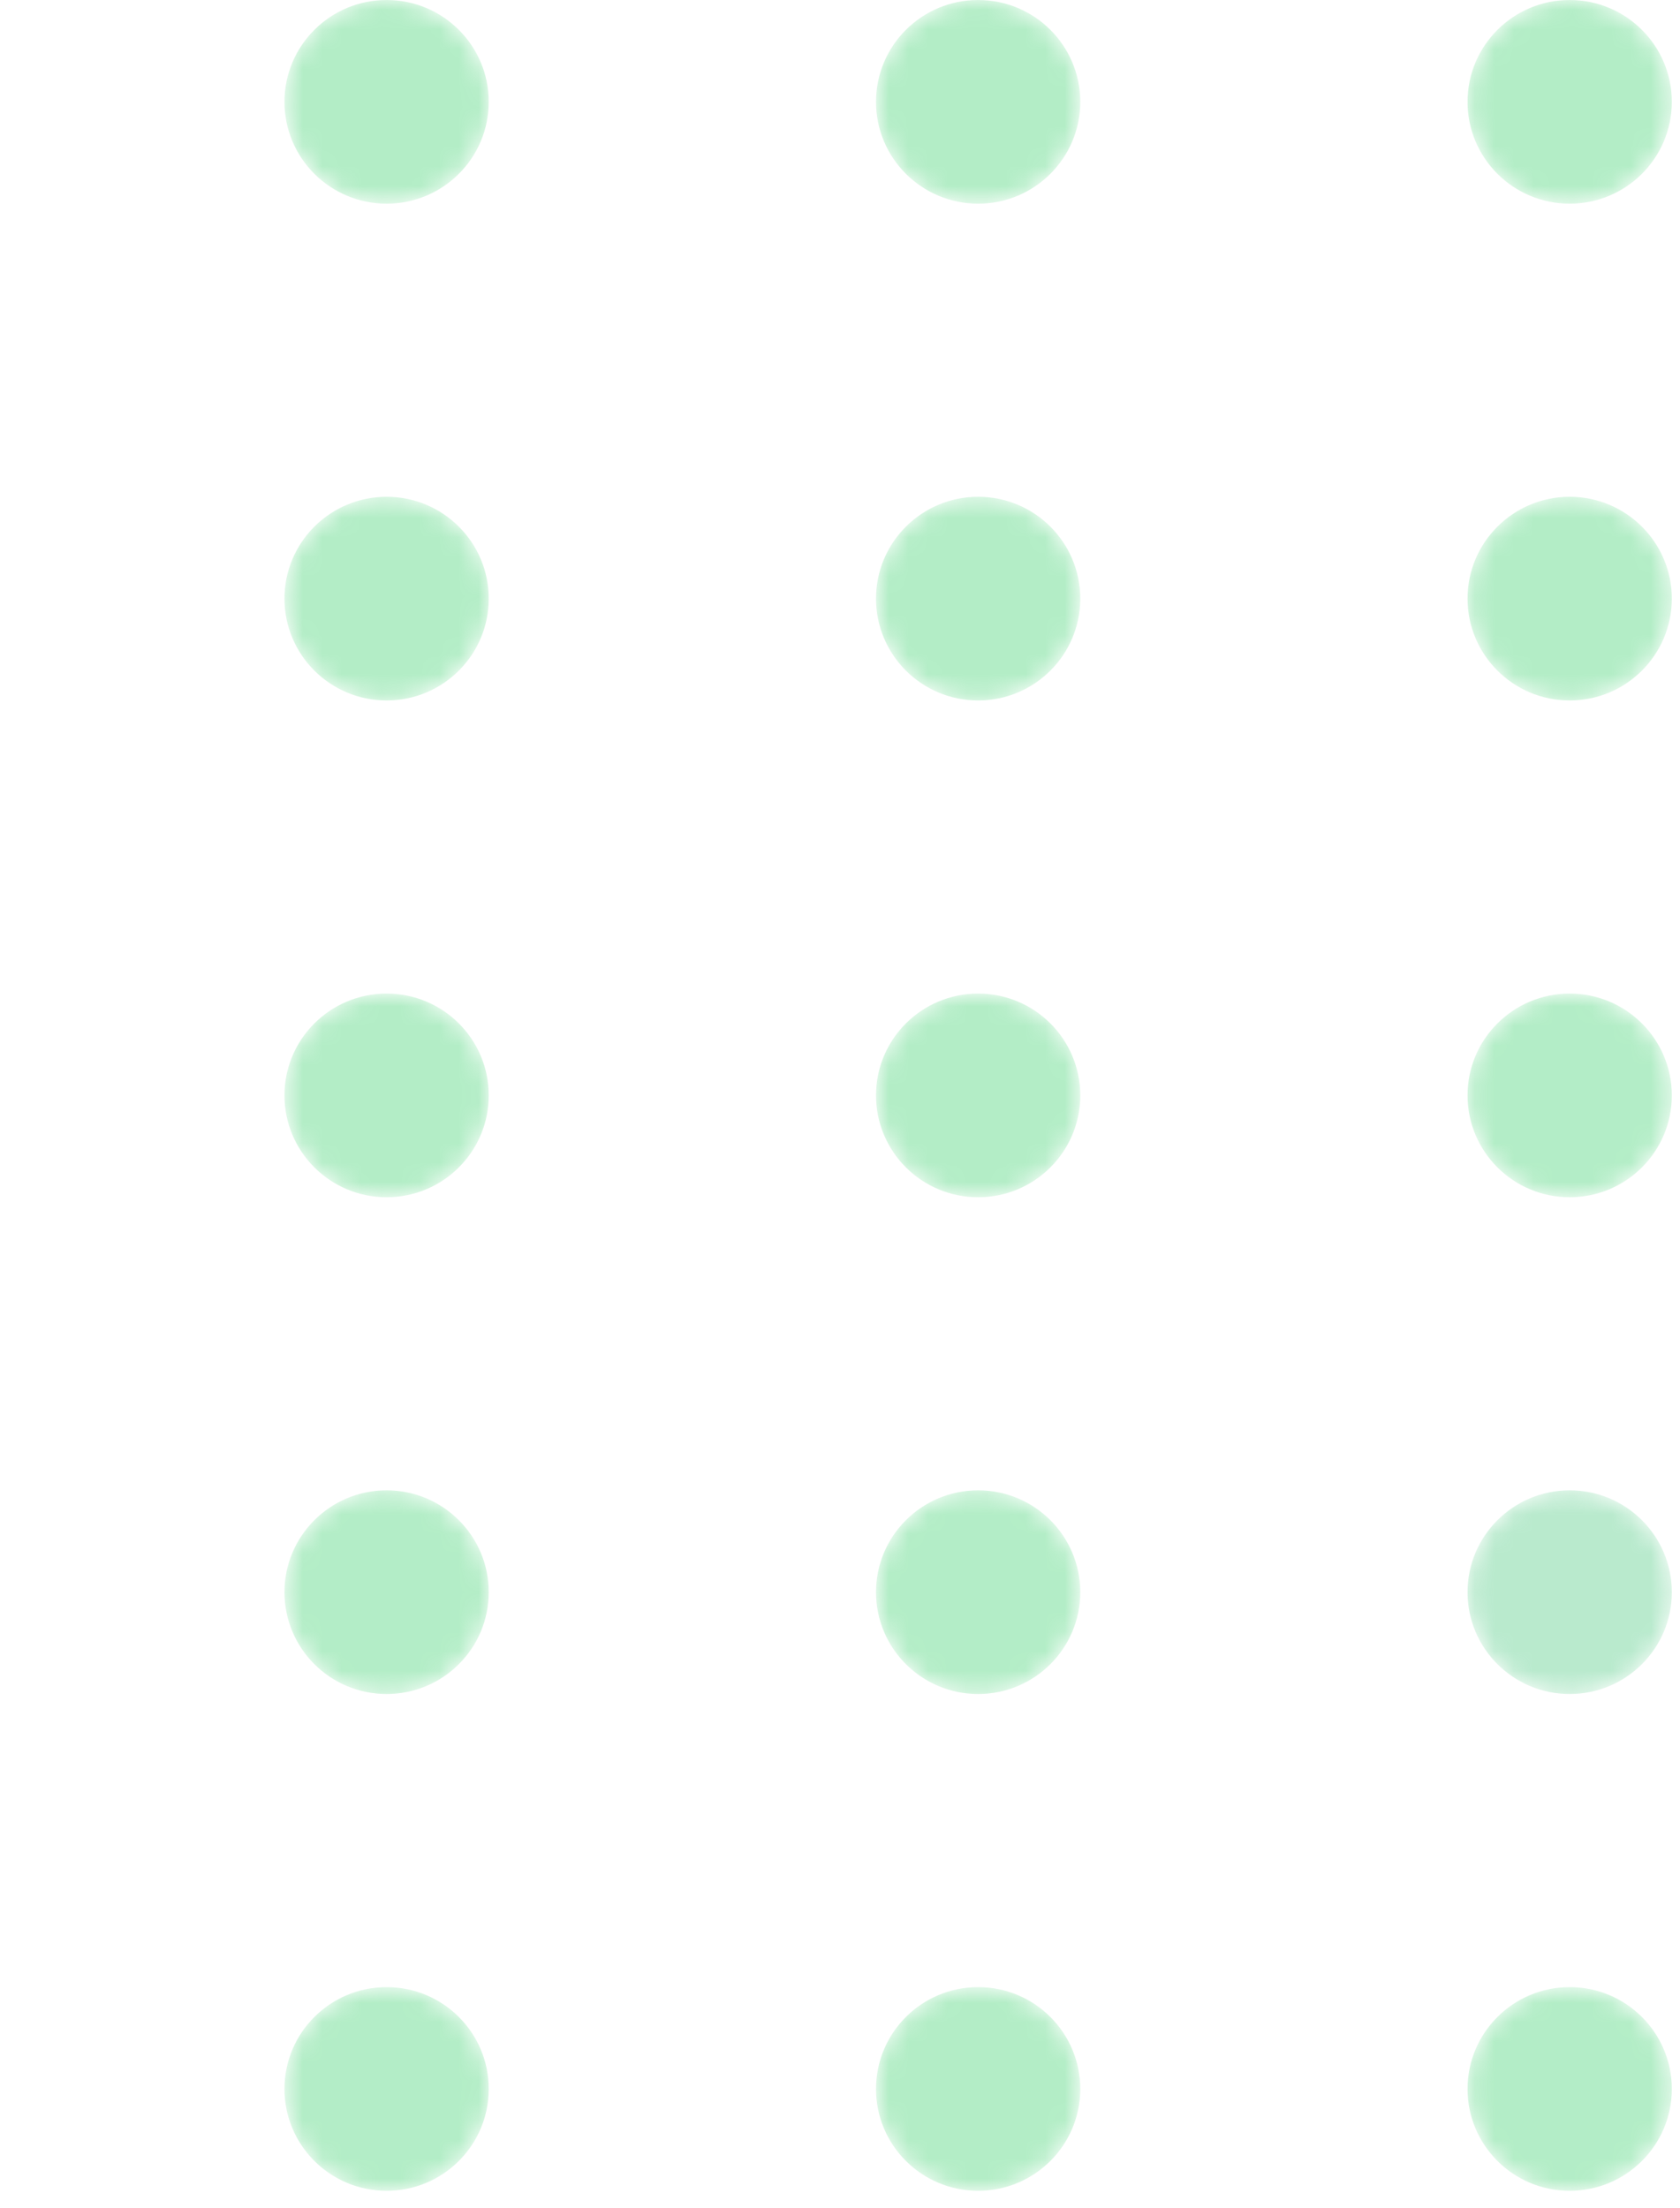 <svg width="86" height="113" viewBox="0 0 86 113" fill="none" xmlns="http://www.w3.org/2000/svg">
<g opacity="0.3">
<mask id="mask0_60_1416" style="mask-type:alpha" maskUnits="userSpaceOnUse" x="14" y="0" width="12" height="11">
<path d="M19.791 10.425C22.678 10.425 25.019 8.091 25.019 5.212C25.019 2.334 22.678 0 19.791 0C16.903 0 14.562 2.334 14.562 5.212C14.562 8.091 16.903 10.425 19.791 10.425Z" fill="url(#paint0_linear_60_1416)"/>
</mask>
<g mask="url(#mask0_60_1416)">
<path d="M19.791 10.425C22.678 10.425 25.019 8.091 25.019 5.212C25.019 2.334 22.678 0 19.791 0C16.903 0 14.562 2.334 14.562 5.212C14.562 8.091 16.903 10.425 19.791 10.425Z" fill="url(#paint1_linear_60_1416)"/>
</g>
<mask id="mask1_60_1416" style="mask-type:alpha" maskUnits="userSpaceOnUse" x="44" y="0" width="12" height="11">
<path d="M50.071 10.425C52.959 10.425 55.3 8.091 55.3 5.212C55.3 2.334 52.959 0 50.071 0C47.184 0 44.843 2.334 44.843 5.212C44.843 8.091 47.184 10.425 50.071 10.425Z" fill="url(#paint2_linear_60_1416)"/>
</mask>
<g mask="url(#mask1_60_1416)">
<path d="M50.071 10.425C52.959 10.425 55.3 8.091 55.3 5.212C55.3 2.334 52.959 0 50.071 0C47.184 0 44.843 2.334 44.843 5.212C44.843 8.091 47.184 10.425 50.071 10.425Z" fill="url(#paint3_linear_60_1416)"/>
</g>
<mask id="mask2_60_1416" style="mask-type:alpha" maskUnits="userSpaceOnUse" x="75" y="0" width="11" height="11">
<path d="M80.352 10.425C83.24 10.425 85.581 8.091 85.581 5.212C85.581 2.334 83.24 0 80.352 0C77.465 0 75.124 2.334 75.124 5.212C75.124 8.091 77.465 10.425 80.352 10.425Z" fill="url(#paint4_linear_60_1416)"/>
</mask>
<g mask="url(#mask2_60_1416)">
<path d="M80.352 10.425C83.24 10.425 85.581 8.091 85.581 5.212C85.581 2.334 83.24 0 80.352 0C77.465 0 75.124 2.334 75.124 5.212C75.124 8.091 77.465 10.425 80.352 10.425Z" fill="url(#paint5_linear_60_1416)"/>
</g>
<mask id="mask3_60_1416" style="mask-type:alpha" maskUnits="userSpaceOnUse" x="14" y="25" width="12" height="11">
<path d="M19.791 35.85C22.678 35.85 25.019 33.516 25.019 30.637C25.019 27.759 22.678 25.425 19.791 25.425C16.903 25.425 14.562 27.759 14.562 30.637C14.562 33.516 16.903 35.85 19.791 35.85Z" fill="url(#paint6_linear_60_1416)"/>
</mask>
<g mask="url(#mask3_60_1416)">
<path d="M19.791 35.85C22.678 35.85 25.019 33.516 25.019 30.637C25.019 27.759 22.678 25.425 19.791 25.425C16.903 25.425 14.562 27.759 14.562 30.637C14.562 33.516 16.903 35.85 19.791 35.85Z" fill="url(#paint7_linear_60_1416)"/>
</g>
<mask id="mask4_60_1416" style="mask-type:alpha" maskUnits="userSpaceOnUse" x="44" y="25" width="12" height="11">
<path d="M50.071 35.85C52.959 35.85 55.3 33.516 55.3 30.637C55.3 27.759 52.959 25.425 50.071 25.425C47.184 25.425 44.843 27.759 44.843 30.637C44.843 33.516 47.184 35.85 50.071 35.85Z" fill="url(#paint8_linear_60_1416)"/>
</mask>
<g mask="url(#mask4_60_1416)">
<path d="M50.071 35.85C52.959 35.85 55.3 33.516 55.3 30.637C55.3 27.759 52.959 25.425 50.071 25.425C47.184 25.425 44.843 27.759 44.843 30.637C44.843 33.516 47.184 35.85 50.071 35.85Z" fill="url(#paint9_linear_60_1416)"/>
</g>
<mask id="mask5_60_1416" style="mask-type:alpha" maskUnits="userSpaceOnUse" x="75" y="25" width="11" height="11">
<path d="M80.352 35.85C83.24 35.85 85.581 33.516 85.581 30.637C85.581 27.759 83.24 25.425 80.352 25.425C77.465 25.425 75.124 27.759 75.124 30.637C75.124 33.516 77.465 35.85 80.352 35.85Z" fill="url(#paint10_linear_60_1416)"/>
</mask>
<g mask="url(#mask5_60_1416)">
<path d="M80.352 35.85C83.24 35.85 85.581 33.516 85.581 30.637C85.581 27.759 83.24 25.425 80.352 25.425C77.465 25.425 75.124 27.759 75.124 30.637C75.124 33.516 77.465 35.85 80.352 35.85Z" fill="url(#paint11_linear_60_1416)"/>
</g>
<mask id="mask6_60_1416" style="mask-type:alpha" maskUnits="userSpaceOnUse" x="14" y="50" width="12" height="12">
<path d="M19.791 61.275C22.678 61.275 25.019 58.941 25.019 56.062C25.019 53.183 22.678 50.85 19.791 50.85C16.903 50.85 14.562 53.183 14.562 56.062C14.562 58.941 16.903 61.275 19.791 61.275Z" fill="url(#paint12_linear_60_1416)"/>
</mask>
<g mask="url(#mask6_60_1416)">
<path d="M19.791 61.275C22.678 61.275 25.019 58.941 25.019 56.062C25.019 53.183 22.678 50.85 19.791 50.85C16.903 50.85 14.562 53.183 14.562 56.062C14.562 58.941 16.903 61.275 19.791 61.275Z" fill="url(#paint13_linear_60_1416)"/>
</g>
<mask id="mask7_60_1416" style="mask-type:alpha" maskUnits="userSpaceOnUse" x="44" y="50" width="12" height="12">
<path d="M50.071 61.275C52.959 61.275 55.3 58.941 55.3 56.062C55.3 53.183 52.959 50.85 50.071 50.85C47.184 50.85 44.843 53.183 44.843 56.062C44.843 58.941 47.184 61.275 50.071 61.275Z" fill="url(#paint14_linear_60_1416)"/>
</mask>
<g mask="url(#mask7_60_1416)">
<path d="M50.071 61.275C52.959 61.275 55.3 58.941 55.3 56.062C55.3 53.183 52.959 50.85 50.071 50.85C47.184 50.85 44.843 53.183 44.843 56.062C44.843 58.941 47.184 61.275 50.071 61.275Z" fill="url(#paint15_linear_60_1416)"/>
</g>
<mask id="mask8_60_1416" style="mask-type:alpha" maskUnits="userSpaceOnUse" x="75" y="50" width="11" height="12">
<path d="M80.352 61.275C83.24 61.275 85.581 58.941 85.581 56.062C85.581 53.183 83.24 50.85 80.352 50.85C77.465 50.85 75.124 53.183 75.124 56.062C75.124 58.941 77.465 61.275 80.352 61.275Z" fill="url(#paint16_linear_60_1416)"/>
</mask>
<g mask="url(#mask8_60_1416)">
<path d="M80.352 61.275C83.24 61.275 85.581 58.941 85.581 56.062C85.581 53.183 83.24 50.85 80.352 50.85C77.465 50.85 75.124 53.183 75.124 56.062C75.124 58.941 77.465 61.275 80.352 61.275Z" fill="url(#paint17_linear_60_1416)"/>
</g>
<mask id="mask9_60_1416" style="mask-type:alpha" maskUnits="userSpaceOnUse" x="14" y="76" width="12" height="11">
<path d="M19.791 86.699C22.678 86.699 25.019 84.366 25.019 81.487C25.019 78.608 22.678 76.274 19.791 76.274C16.903 76.274 14.562 78.608 14.562 81.487C14.562 84.366 16.903 86.699 19.791 86.699Z" fill="url(#paint18_linear_60_1416)"/>
</mask>
<g mask="url(#mask9_60_1416)">
<path d="M19.791 86.699C22.678 86.699 25.019 84.366 25.019 81.487C25.019 78.608 22.678 76.274 19.791 76.274C16.903 76.274 14.562 78.608 14.562 81.487C14.562 84.366 16.903 86.699 19.791 86.699Z" fill="url(#paint19_linear_60_1416)"/>
</g>
<mask id="mask10_60_1416" style="mask-type:alpha" maskUnits="userSpaceOnUse" x="44" y="76" width="12" height="11">
<path d="M50.071 86.699C52.959 86.699 55.3 84.366 55.3 81.487C55.3 78.608 52.959 76.274 50.071 76.274C47.184 76.274 44.843 78.608 44.843 81.487C44.843 84.366 47.184 86.699 50.071 86.699Z" fill="url(#paint20_linear_60_1416)"/>
</mask>
<g mask="url(#mask10_60_1416)">
<path d="M50.071 86.699C52.959 86.699 55.3 84.366 55.3 81.487C55.3 78.608 52.959 76.274 50.071 76.274C47.184 76.274 44.843 78.608 44.843 81.487C44.843 84.366 47.184 86.699 50.071 86.699Z" fill="url(#paint21_linear_60_1416)"/>
</g>
<mask id="mask11_60_1416" style="mask-type:alpha" maskUnits="userSpaceOnUse" x="75" y="76" width="11" height="11">
<path d="M80.352 86.699C83.24 86.699 85.581 84.366 85.581 81.487C85.581 78.608 83.24 76.274 80.352 76.274C77.465 76.274 75.124 78.608 75.124 81.487C75.124 84.366 77.465 86.699 80.352 86.699Z" fill="url(#paint22_linear_60_1416)"/>
</mask>
<g mask="url(#mask11_60_1416)">
<path d="M80.352 86.699C83.24 86.699 85.581 84.366 85.581 81.487C85.581 78.608 83.24 76.274 80.352 76.274C77.465 76.274 75.124 78.608 75.124 81.487C75.124 84.366 77.465 86.699 80.352 86.699Z" fill="url(#paint23_linear_60_1416)"/>
</g>
<mask id="mask12_60_1416" style="mask-type:alpha" maskUnits="userSpaceOnUse" x="14" y="101" width="12" height="12">
<path d="M19.791 112.124C22.678 112.124 25.019 109.79 25.019 106.912C25.019 104.033 22.678 101.699 19.791 101.699C16.903 101.699 14.562 104.033 14.562 106.912C14.562 109.79 16.903 112.124 19.791 112.124Z" fill="url(#paint24_linear_60_1416)"/>
</mask>
<g mask="url(#mask12_60_1416)">
<path d="M19.791 112.124C22.678 112.124 25.019 109.79 25.019 106.912C25.019 104.033 22.678 101.699 19.791 101.699C16.903 101.699 14.562 104.033 14.562 106.912C14.562 109.79 16.903 112.124 19.791 112.124Z" fill="url(#paint25_linear_60_1416)"/>
</g>
<mask id="mask13_60_1416" style="mask-type:alpha" maskUnits="userSpaceOnUse" x="44" y="101" width="12" height="12">
<path d="M50.071 112.124C52.959 112.124 55.3 109.79 55.3 106.912C55.3 104.033 52.959 101.699 50.071 101.699C47.184 101.699 44.843 104.033 44.843 106.912C44.843 109.79 47.184 112.124 50.071 112.124Z" fill="url(#paint26_linear_60_1416)"/>
</mask>
<g mask="url(#mask13_60_1416)">
<path d="M50.071 112.124C52.959 112.124 55.3 109.79 55.3 106.912C55.3 104.033 52.959 101.699 50.071 101.699C47.184 101.699 44.843 104.033 44.843 106.912C44.843 109.79 47.184 112.124 50.071 112.124Z" fill="url(#paint27_linear_60_1416)"/>
</g>
<mask id="mask14_60_1416" style="mask-type:alpha" maskUnits="userSpaceOnUse" x="75" y="101" width="11" height="12">
<path d="M80.352 112.124C83.24 112.124 85.581 109.79 85.581 106.912C85.581 104.033 83.24 101.699 80.352 101.699C77.465 101.699 75.124 104.033 75.124 106.912C75.124 109.79 77.465 112.124 80.352 112.124Z" fill="url(#paint28_linear_60_1416)"/>
</mask>
<g mask="url(#mask14_60_1416)">
<path d="M80.352 112.124C83.24 112.124 85.581 109.79 85.581 106.912C85.581 104.033 83.24 101.699 80.352 101.699C77.465 101.699 75.124 104.033 75.124 106.912C75.124 109.79 77.465 112.124 80.352 112.124Z" fill="url(#paint29_linear_60_1416)"/>
</g>
</g>
<defs>
<linearGradient id="paint0_linear_60_1416" x1="61.405" y1="110.551" x2="-9.996" y2="-71.253" gradientUnits="userSpaceOnUse">
<stop/>
<stop offset="1" stop-color="white"/>
</linearGradient>
<linearGradient id="paint1_linear_60_1416" x1="61.405" y1="110.551" x2="-9.996" y2="-71.253" gradientUnits="userSpaceOnUse">
<stop stop-color="#00C342"/>
<stop offset="1" stop-color="#01C340"/>
</linearGradient>
<linearGradient id="paint2_linear_60_1416" x1="87.609" y1="100.259" x2="16.207" y2="-81.544" gradientUnits="userSpaceOnUse">
<stop/>
<stop offset="1" stop-color="white"/>
</linearGradient>
<linearGradient id="paint3_linear_60_1416" x1="87.609" y1="100.259" x2="16.207" y2="-81.544" gradientUnits="userSpaceOnUse">
<stop stop-color="#00C342"/>
<stop offset="1" stop-color="#01C340"/>
</linearGradient>
<linearGradient id="paint4_linear_60_1416" x1="113.813" y1="89.968" x2="42.412" y2="-91.836" gradientUnits="userSpaceOnUse">
<stop/>
<stop offset="1" stop-color="white"/>
</linearGradient>
<linearGradient id="paint5_linear_60_1416" x1="113.813" y1="89.968" x2="42.412" y2="-91.836" gradientUnits="userSpaceOnUse">
<stop stop-color="#00C342"/>
<stop offset="1" stop-color="#01C340"/>
</linearGradient>
<linearGradient id="paint6_linear_60_1416" x1="52.463" y1="113.316" x2="-18.938" y2="-68.487" gradientUnits="userSpaceOnUse">
<stop/>
<stop offset="1" stop-color="white"/>
</linearGradient>
<linearGradient id="paint7_linear_60_1416" x1="52.463" y1="113.316" x2="-18.938" y2="-68.487" gradientUnits="userSpaceOnUse">
<stop stop-color="#00C342"/>
<stop offset="1" stop-color="#01C340"/>
</linearGradient>
<linearGradient id="paint8_linear_60_1416" x1="78.666" y1="103.025" x2="7.266" y2="-78.778" gradientUnits="userSpaceOnUse">
<stop/>
<stop offset="1" stop-color="white"/>
</linearGradient>
<linearGradient id="paint9_linear_60_1416" x1="78.666" y1="103.025" x2="7.266" y2="-78.778" gradientUnits="userSpaceOnUse">
<stop stop-color="#00C342"/>
<stop offset="1" stop-color="#01C340"/>
</linearGradient>
<linearGradient id="paint10_linear_60_1416" x1="104.871" y1="92.733" x2="33.471" y2="-89.069" gradientUnits="userSpaceOnUse">
<stop/>
<stop offset="1" stop-color="white"/>
</linearGradient>
<linearGradient id="paint11_linear_60_1416" x1="104.871" y1="92.733" x2="33.471" y2="-89.069" gradientUnits="userSpaceOnUse">
<stop stop-color="#00C342"/>
<stop offset="1" stop-color="#01C340"/>
</linearGradient>
<linearGradient id="paint12_linear_60_1416" x1="43.52" y1="116.137" x2="-27.881" y2="-65.667" gradientUnits="userSpaceOnUse">
<stop/>
<stop offset="1" stop-color="white"/>
</linearGradient>
<linearGradient id="paint13_linear_60_1416" x1="43.52" y1="116.137" x2="-27.881" y2="-65.667" gradientUnits="userSpaceOnUse">
<stop stop-color="#00C342"/>
<stop offset="1" stop-color="#01C340"/>
</linearGradient>
<linearGradient id="paint14_linear_60_1416" x1="69.724" y1="105.845" x2="-1.678" y2="-75.958" gradientUnits="userSpaceOnUse">
<stop/>
<stop offset="1" stop-color="white"/>
</linearGradient>
<linearGradient id="paint15_linear_60_1416" x1="69.724" y1="105.845" x2="-1.678" y2="-75.958" gradientUnits="userSpaceOnUse">
<stop stop-color="#00C342"/>
<stop offset="1" stop-color="#01C340"/>
</linearGradient>
<linearGradient id="paint16_linear_60_1416" x1="95.928" y1="95.554" x2="24.527" y2="-86.25" gradientUnits="userSpaceOnUse">
<stop/>
<stop offset="1" stop-color="white"/>
</linearGradient>
<linearGradient id="paint17_linear_60_1416" x1="95.928" y1="95.554" x2="24.527" y2="-86.25" gradientUnits="userSpaceOnUse">
<stop stop-color="#00C342"/>
<stop offset="1" stop-color="#01C340"/>
</linearGradient>
<linearGradient id="paint18_linear_60_1416" x1="34.578" y1="118.903" x2="-36.824" y2="-62.901" gradientUnits="userSpaceOnUse">
<stop/>
<stop offset="1" stop-color="white"/>
</linearGradient>
<linearGradient id="paint19_linear_60_1416" x1="34.578" y1="118.903" x2="-36.824" y2="-62.901" gradientUnits="userSpaceOnUse">
<stop stop-color="#00C342"/>
<stop offset="1" stop-color="#01C340"/>
</linearGradient>
<linearGradient id="paint20_linear_60_1416" x1="60.782" y1="108.611" x2="-10.62" y2="-73.192" gradientUnits="userSpaceOnUse">
<stop/>
<stop offset="1" stop-color="white"/>
</linearGradient>
<linearGradient id="paint21_linear_60_1416" x1="60.782" y1="108.611" x2="-10.62" y2="-73.192" gradientUnits="userSpaceOnUse">
<stop stop-color="#00C342"/>
<stop offset="1" stop-color="#00C341"/>
</linearGradient>
<linearGradient id="paint22_linear_60_1416" x1="86.986" y1="98.32" x2="15.585" y2="-83.484" gradientUnits="userSpaceOnUse">
<stop/>
<stop offset="1" stop-color="white"/>
</linearGradient>
<linearGradient id="paint23_linear_60_1416" x1="86.986" y1="98.32" x2="15.585" y2="-83.484" gradientUnits="userSpaceOnUse">
<stop stop-color="#15B75A"/>
<stop offset="1" stop-color="#00C341"/>
</linearGradient>
<linearGradient id="paint24_linear_60_1416" x1="25.636" y1="121.723" x2="-45.766" y2="-60.081" gradientUnits="userSpaceOnUse">
<stop/>
<stop offset="1" stop-color="white"/>
</linearGradient>
<linearGradient id="paint25_linear_60_1416" x1="25.636" y1="121.723" x2="-45.766" y2="-60.081" gradientUnits="userSpaceOnUse">
<stop stop-color="#00C342"/>
<stop offset="1" stop-color="#01C340"/>
</linearGradient>
<linearGradient id="paint26_linear_60_1416" x1="51.839" y1="111.432" x2="-19.562" y2="-70.372" gradientUnits="userSpaceOnUse">
<stop/>
<stop offset="1" stop-color="white"/>
</linearGradient>
<linearGradient id="paint27_linear_60_1416" x1="51.839" y1="111.432" x2="-19.562" y2="-70.372" gradientUnits="userSpaceOnUse">
<stop stop-color="#01C340"/>
<stop offset="0.52" stop-color="#00C341"/>
<stop offset="1" stop-color="#00C342"/>
</linearGradient>
<linearGradient id="paint28_linear_60_1416" x1="78.044" y1="101.14" x2="6.642" y2="-80.664" gradientUnits="userSpaceOnUse">
<stop/>
<stop offset="1" stop-color="white"/>
</linearGradient>
<linearGradient id="paint29_linear_60_1416" x1="78.044" y1="101.14" x2="6.642" y2="-80.664" gradientUnits="userSpaceOnUse">
<stop stop-color="#00C342"/>
<stop offset="1" stop-color="#00C341"/>
</linearGradient>
</defs>
</svg>
